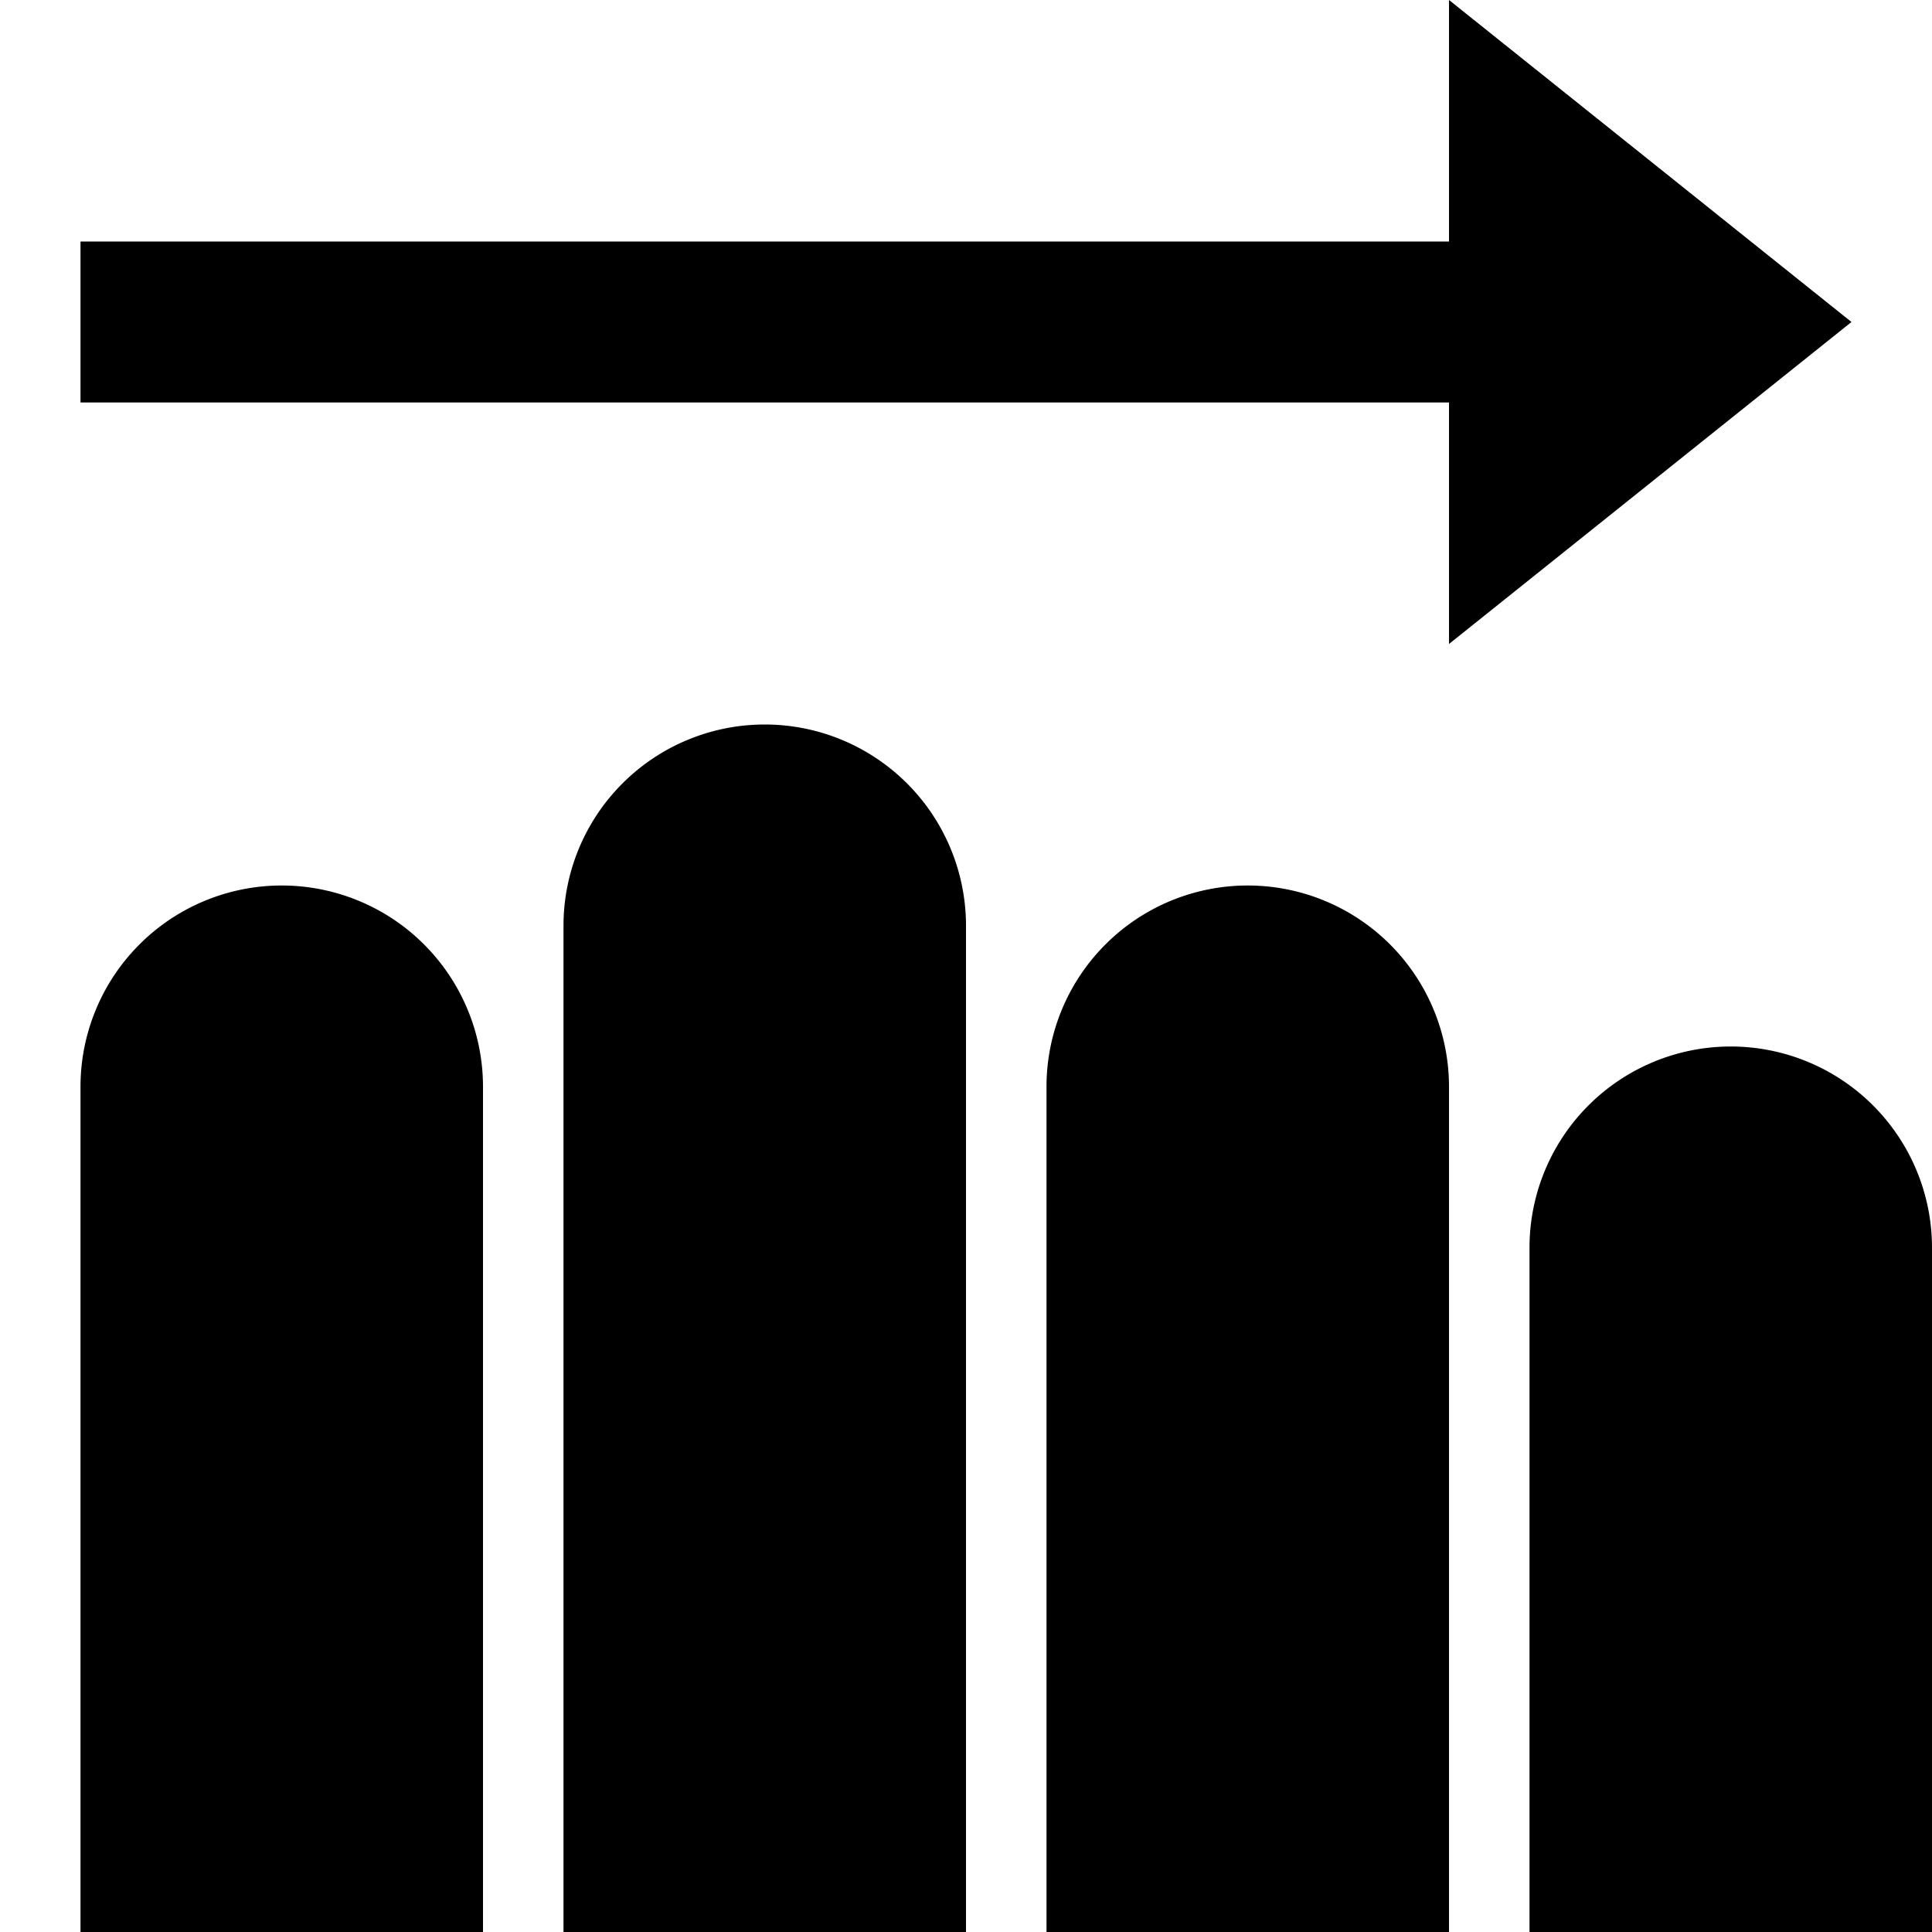 <svg id="nc_icon" xmlns="http://www.w3.org/2000/svg" xml:space="preserve" viewBox="0 0 24 24"><g fill="currentColor" class="nc-icon-wrapper"><path d="m23 4-5-4v3H1v2h17v3z" data-color="color-2"/><path d="M7 24V11.5a2.5 2.5 0 0 1 5 0V24H7zM13 24V13.5a2.5 2.5 0 0 1 5 0V24h-5zM19 24v-8.5a2.5 2.5 0 0 1 5 0V24h-5zM1 24V13.5a2.5 2.5 0 0 1 5 0V24H1z"/></g></svg>
